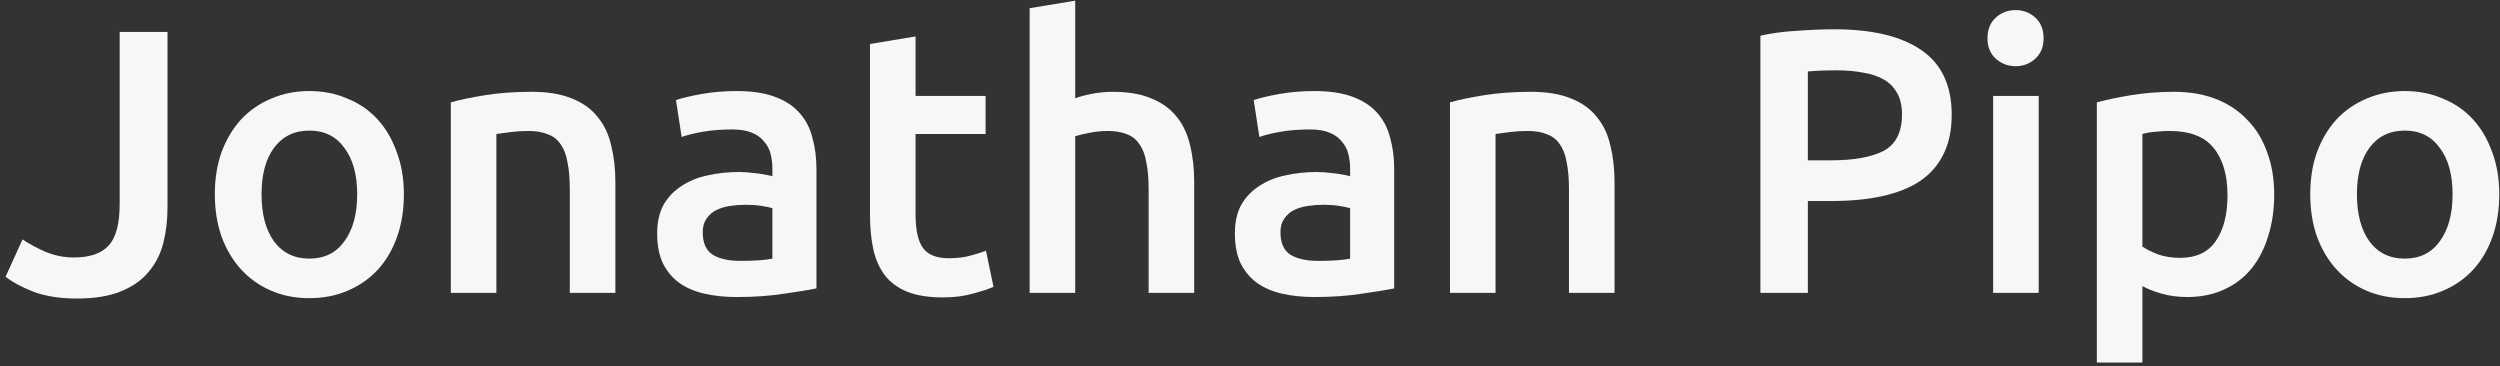 <svg width="239" height="35" viewBox="0 0 239 35" fill="none" xmlns="http://www.w3.org/2000/svg">
<rect x="0" y="0" width="239" height="35" fill="#333333" stroke="none"/>
<path d="M16.014 19.792C16.014 21.016 15.882 22.156 15.617 23.212C15.354 24.268 14.886 25.192 14.213 25.984C13.566 26.776 12.678 27.4 11.55 27.856C10.445 28.312 9.042 28.54 7.338 28.54C5.754 28.54 4.374 28.324 3.198 27.892C2.046 27.436 1.158 26.956 0.534 26.452L2.154 22.888C2.754 23.296 3.486 23.692 4.35 24.076C5.238 24.436 6.138 24.616 7.05 24.616C8.586 24.616 9.702 24.232 10.398 23.464C11.094 22.696 11.441 21.376 11.441 19.504V3.052H16.014V19.792Z" fill="#F7F7F7"/>
<path d="M38.611 18.568C38.611 20.056 38.395 21.412 37.962 22.636C37.531 23.86 36.919 24.904 36.127 25.768C35.334 26.632 34.374 27.304 33.246 27.784C32.142 28.264 30.919 28.504 29.575 28.504C28.23 28.504 27.006 28.264 25.902 27.784C24.799 27.304 23.851 26.632 23.058 25.768C22.267 24.904 21.642 23.86 21.186 22.636C20.755 21.412 20.538 20.056 20.538 18.568C20.538 17.08 20.755 15.736 21.186 14.536C21.642 13.312 22.267 12.268 23.058 11.404C23.875 10.54 24.834 9.88 25.939 9.424C27.043 8.944 28.255 8.704 29.575 8.704C30.895 8.704 32.106 8.944 33.211 9.424C34.339 9.88 35.298 10.54 36.09 11.404C36.883 12.268 37.495 13.312 37.926 14.536C38.383 15.736 38.611 17.08 38.611 18.568ZM34.147 18.568C34.147 16.696 33.739 15.22 32.922 14.14C32.13 13.036 31.015 12.484 29.575 12.484C28.134 12.484 27.006 13.036 26.191 14.14C25.398 15.22 25.003 16.696 25.003 18.568C25.003 20.464 25.398 21.964 26.191 23.068C27.006 24.172 28.134 24.724 29.575 24.724C31.015 24.724 32.13 24.172 32.922 23.068C33.739 21.964 34.147 20.464 34.147 18.568Z" fill="#F7F7F7"/>
<path d="M43.098 9.784C43.938 9.544 45.03 9.316 46.374 9.1C47.718 8.884 49.206 8.776 50.838 8.776C52.374 8.776 53.658 8.992 54.69 9.424C55.722 9.832 56.538 10.42 57.138 11.188C57.762 11.932 58.194 12.844 58.434 13.924C58.698 14.98 58.83 16.144 58.83 17.416V28H54.474V18.1C54.474 17.092 54.402 16.24 54.258 15.544C54.138 14.824 53.922 14.248 53.61 13.816C53.322 13.36 52.914 13.036 52.386 12.844C51.882 12.628 51.258 12.52 50.514 12.52C49.962 12.52 49.386 12.556 48.786 12.628C48.186 12.7 47.742 12.76 47.454 12.808V28H43.098V9.784Z" fill="#F7F7F7"/>
<path d="M70.781 24.94C72.125 24.94 73.145 24.868 73.841 24.724V19.9C73.601 19.828 73.253 19.756 72.797 19.684C72.341 19.612 71.837 19.576 71.285 19.576C70.805 19.576 70.313 19.612 69.809 19.684C69.329 19.756 68.885 19.888 68.477 20.08C68.093 20.272 67.781 20.548 67.541 20.908C67.301 21.244 67.181 21.676 67.181 22.204C67.181 23.236 67.505 23.956 68.153 24.364C68.801 24.748 69.677 24.94 70.781 24.94ZM70.421 8.704C71.861 8.704 73.073 8.884 74.057 9.244C75.041 9.604 75.821 10.108 76.397 10.756C76.997 11.404 77.417 12.196 77.657 13.132C77.921 14.044 78.053 15.052 78.053 16.156V27.568C77.381 27.712 76.361 27.88 74.993 28.072C73.649 28.288 72.125 28.396 70.421 28.396C69.293 28.396 68.261 28.288 67.325 28.072C66.389 27.856 65.585 27.508 64.913 27.028C64.265 26.548 63.749 25.924 63.365 25.156C63.005 24.388 62.825 23.44 62.825 22.312C62.825 21.232 63.029 20.32 63.437 19.576C63.869 18.832 64.445 18.232 65.165 17.776C65.885 17.296 66.713 16.96 67.649 16.768C68.609 16.552 69.605 16.444 70.637 16.444C71.117 16.444 71.621 16.48 72.149 16.552C72.677 16.6 73.241 16.696 73.841 16.84V16.12C73.841 15.616 73.781 15.136 73.661 14.68C73.541 14.224 73.325 13.828 73.013 13.492C72.725 13.132 72.329 12.856 71.825 12.664C71.345 12.472 70.733 12.376 69.989 12.376C68.981 12.376 68.057 12.448 67.217 12.592C66.377 12.736 65.693 12.904 65.165 13.096L64.625 9.568C65.177 9.376 65.981 9.184 67.037 8.992C68.093 8.8 69.221 8.704 70.421 8.704Z" fill="#F7F7F7"/>
<path d="M83.171 4.204L87.527 3.484V9.172H94.223V12.808H87.527V20.476C87.527 21.988 87.767 23.068 88.247 23.716C88.727 24.364 89.543 24.688 90.695 24.688C91.487 24.688 92.183 24.604 92.783 24.436C93.407 24.268 93.899 24.112 94.259 23.968L94.979 27.424C94.475 27.64 93.815 27.856 92.999 28.072C92.183 28.312 91.223 28.432 90.119 28.432C88.775 28.432 87.647 28.252 86.735 27.892C85.847 27.532 85.139 27.016 84.611 26.344C84.083 25.648 83.711 24.82 83.495 23.86C83.279 22.876 83.171 21.76 83.171 20.512V4.204Z" fill="#F7F7F7"/>
<path d="M98.434 28V0.784L102.79 0.064V9.388C103.27 9.22 103.822 9.076 104.446 8.956C105.094 8.836 105.73 8.776 106.354 8.776C107.866 8.776 109.114 8.992 110.098 9.424C111.106 9.832 111.91 10.42 112.51 11.188C113.11 11.932 113.53 12.832 113.77 13.888C114.034 14.944 114.166 16.12 114.166 17.416V28H109.81V18.1C109.81 17.092 109.738 16.24 109.594 15.544C109.474 14.824 109.258 14.248 108.946 13.816C108.658 13.36 108.262 13.036 107.758 12.844C107.254 12.628 106.63 12.52 105.886 12.52C105.31 12.52 104.722 12.58 104.122 12.7C103.522 12.82 103.078 12.928 102.79 13.024V28H98.434Z" fill="#F7F7F7"/>
<path d="M126.011 24.94C127.355 24.94 128.375 24.868 129.071 24.724V19.9C128.831 19.828 128.483 19.756 128.027 19.684C127.571 19.612 127.067 19.576 126.515 19.576C126.035 19.576 125.543 19.612 125.039 19.684C124.559 19.756 124.115 19.888 123.707 20.08C123.323 20.272 123.011 20.548 122.771 20.908C122.531 21.244 122.411 21.676 122.411 22.204C122.411 23.236 122.735 23.956 123.383 24.364C124.031 24.748 124.907 24.94 126.011 24.94ZM125.651 8.704C127.091 8.704 128.303 8.884 129.287 9.244C130.271 9.604 131.051 10.108 131.627 10.756C132.227 11.404 132.647 12.196 132.887 13.132C133.151 14.044 133.283 15.052 133.283 16.156V27.568C132.611 27.712 131.591 27.88 130.223 28.072C128.879 28.288 127.355 28.396 125.651 28.396C124.523 28.396 123.491 28.288 122.555 28.072C121.619 27.856 120.815 27.508 120.143 27.028C119.495 26.548 118.979 25.924 118.595 25.156C118.235 24.388 118.055 23.44 118.055 22.312C118.055 21.232 118.259 20.32 118.667 19.576C119.099 18.832 119.675 18.232 120.395 17.776C121.115 17.296 121.943 16.96 122.879 16.768C123.839 16.552 124.835 16.444 125.867 16.444C126.347 16.444 126.851 16.48 127.379 16.552C127.907 16.6 128.471 16.696 129.071 16.84V16.12C129.071 15.616 129.011 15.136 128.891 14.68C128.771 14.224 128.555 13.828 128.243 13.492C127.955 13.132 127.559 12.856 127.055 12.664C126.575 12.472 125.963 12.376 125.219 12.376C124.211 12.376 123.287 12.448 122.447 12.592C121.607 12.736 120.923 12.904 120.395 13.096L119.855 9.568C120.407 9.376 121.211 9.184 122.267 8.992C123.323 8.8 124.451 8.704 125.651 8.704Z" fill="#F7F7F7"/>
<path d="M138.618 9.784C139.458 9.544 140.55 9.316 141.894 9.1C143.238 8.884 144.726 8.776 146.358 8.776C147.894 8.776 149.178 8.992 150.21 9.424C151.242 9.832 152.058 10.42 152.658 11.188C153.282 11.932 153.714 12.844 153.954 13.924C154.218 14.98 154.35 16.144 154.35 17.416V28H149.994V18.1C149.994 17.092 149.922 16.24 149.778 15.544C149.658 14.824 149.442 14.248 149.13 13.816C148.842 13.36 148.434 13.036 147.906 12.844C147.402 12.628 146.778 12.52 146.034 12.52C145.482 12.52 144.906 12.556 144.306 12.628C143.706 12.7 143.262 12.76 142.974 12.808V28H138.618V9.784Z" fill="#F7F7F7"/>
<path d="M175.351 2.8C178.975 2.8 181.747 3.46 183.667 4.78C185.611 6.1 186.583 8.164 186.583 10.972C186.583 12.436 186.319 13.696 185.791 14.752C185.287 15.784 184.543 16.636 183.559 17.308C182.575 17.956 181.375 18.436 179.959 18.748C178.543 19.06 176.923 19.216 175.099 19.216H172.831V28H168.295V3.412C169.351 3.172 170.515 3.016 171.787 2.944C173.083 2.848 174.271 2.8 175.351 2.8ZM175.675 6.724C174.523 6.724 173.575 6.76 172.831 6.832V15.328H175.027C177.211 15.328 178.891 15.028 180.067 14.428C181.243 13.804 181.831 12.64 181.831 10.936C181.831 10.12 181.675 9.436 181.363 8.884C181.051 8.332 180.619 7.9 180.067 7.588C179.515 7.276 178.855 7.06 178.087 6.94C177.343 6.796 176.539 6.724 175.675 6.724Z" fill="#F7F7F7"/>
<path d="M194.9 28H190.544V9.172H194.9V28ZM195.368 3.664C195.368 4.48 195.104 5.128 194.576 5.608C194.048 6.088 193.424 6.328 192.704 6.328C191.96 6.328 191.324 6.088 190.796 5.608C190.268 5.128 190.004 4.48 190.004 3.664C190.004 2.824 190.268 2.164 190.796 1.684C191.324 1.204 191.96 0.964 192.704 0.964C193.424 0.964 194.048 1.204 194.576 1.684C195.104 2.164 195.368 2.824 195.368 3.664Z" fill="#F7F7F7"/>
<path d="M212.95 18.676C212.95 16.732 212.506 15.22 211.618 14.14C210.754 13.06 209.35 12.52 207.406 12.52C206.998 12.52 206.566 12.544 206.11 12.592C205.678 12.616 205.246 12.688 204.814 12.808V23.572C205.198 23.836 205.702 24.088 206.326 24.328C206.974 24.544 207.658 24.652 208.378 24.652C209.962 24.652 211.114 24.112 211.834 23.032C212.578 21.952 212.95 20.5 212.95 18.676ZM217.414 18.604C217.414 20.044 217.222 21.364 216.838 22.564C216.478 23.764 215.95 24.796 215.254 25.66C214.558 26.524 213.682 27.196 212.626 27.676C211.594 28.156 210.418 28.396 209.098 28.396C208.21 28.396 207.394 28.288 206.65 28.072C205.906 27.856 205.294 27.616 204.814 27.352V34.66H200.458V9.784C201.346 9.544 202.438 9.316 203.734 9.1C205.03 8.884 206.398 8.776 207.838 8.776C209.326 8.776 210.658 9.004 211.834 9.46C213.01 9.916 214.006 10.576 214.822 11.44C215.662 12.28 216.298 13.312 216.73 14.536C217.186 15.736 217.414 17.092 217.414 18.604Z" fill="#F7F7F7"/>
<path d="M238.931 18.568C238.931 20.056 238.715 21.412 238.283 22.636C237.851 23.86 237.239 24.904 236.447 25.768C235.655 26.632 234.695 27.304 233.567 27.784C232.463 28.264 231.239 28.504 229.895 28.504C228.551 28.504 227.327 28.264 226.223 27.784C225.119 27.304 224.171 26.632 223.379 25.768C222.587 24.904 221.963 23.86 221.507 22.636C221.075 21.412 220.859 20.056 220.859 18.568C220.859 17.08 221.075 15.736 221.507 14.536C221.963 13.312 222.587 12.268 223.379 11.404C224.195 10.54 225.155 9.88 226.259 9.424C227.363 8.944 228.575 8.704 229.895 8.704C231.215 8.704 232.427 8.944 233.531 9.424C234.659 9.88 235.619 10.54 236.411 11.404C237.203 12.268 237.815 13.312 238.247 14.536C238.703 15.736 238.931 17.08 238.931 18.568ZM234.467 18.568C234.467 16.696 234.059 15.22 233.243 14.14C232.451 13.036 231.335 12.484 229.895 12.484C228.455 12.484 227.327 13.036 226.511 14.14C225.719 15.22 225.323 16.696 225.323 18.568C225.323 20.464 225.719 21.964 226.511 23.068C227.327 24.172 228.455 24.724 229.895 24.724C231.335 24.724 232.451 24.172 233.243 23.068C234.059 21.964 234.467 20.464 234.467 18.568Z" fill="#F7F7F7"/>
</svg>
